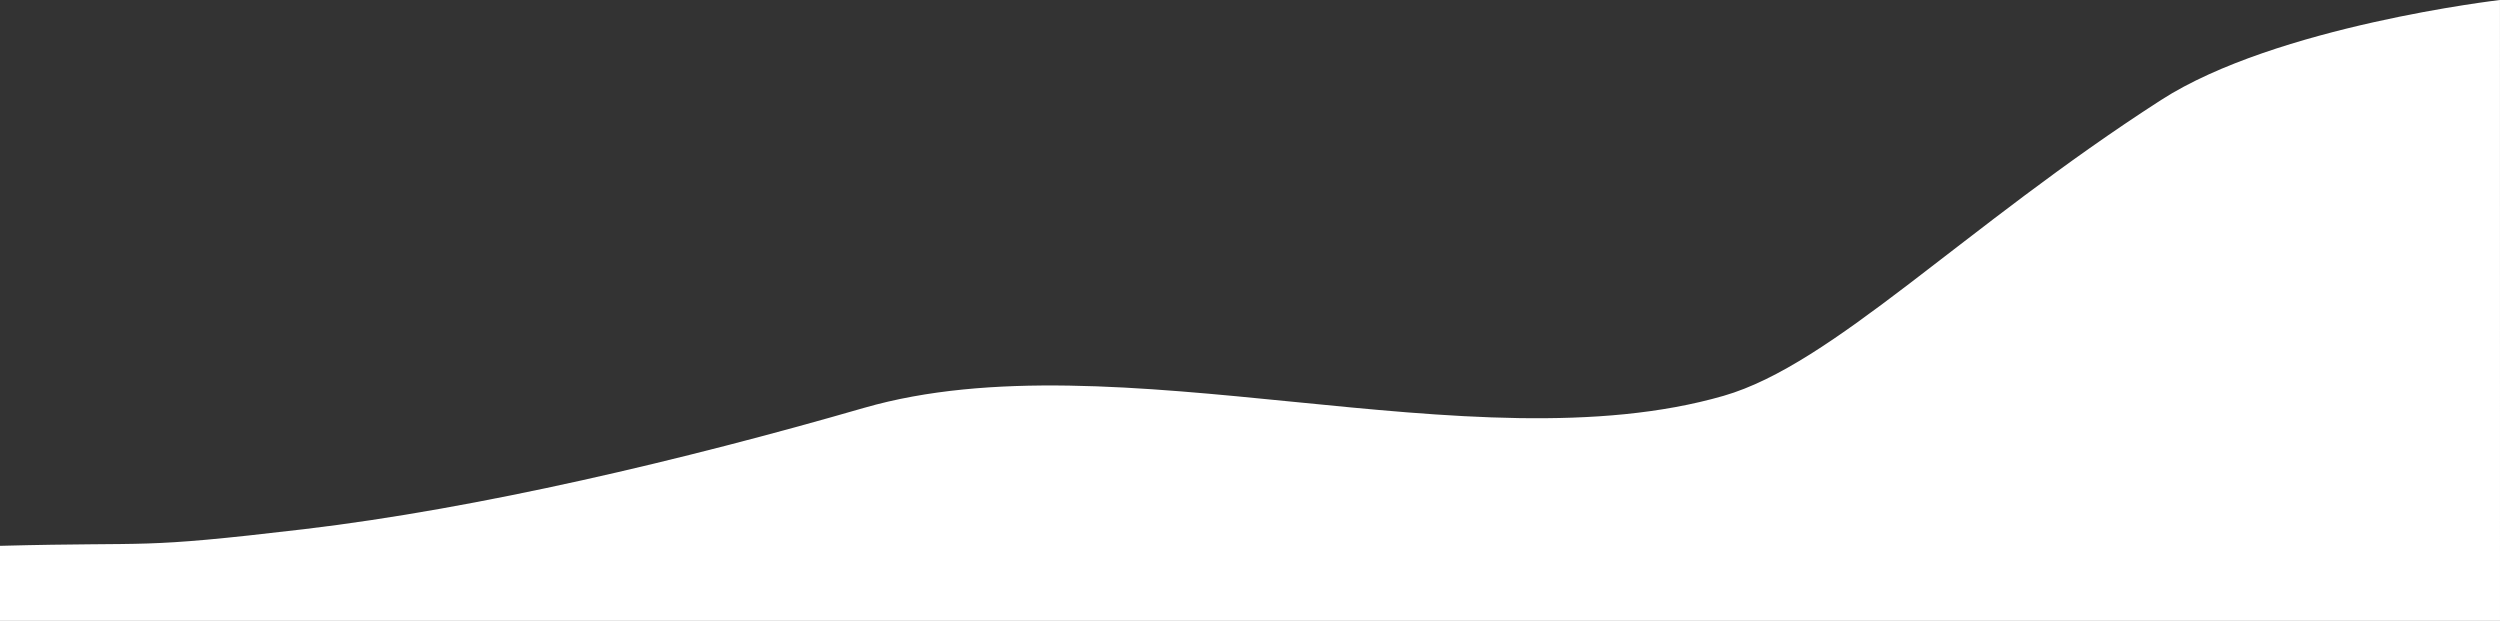<svg id="Layer_1" data-name="Layer 1" xmlns="http://www.w3.org/2000/svg" viewBox="0 0 722.89 179.52"><rect x="0" y="0" width="722.89" height="179.52" fill="#333333" stroke="none"/><defs><style>.cls-1{fill:#fff;}</style></defs><title>footer-bg</title><path class="cls-1" d="M1008.61,587.53H285.72V565.84c45.78-1.2,38.68,1,87.95-4.82,50.6-6,109.73-20,161.92-35.08,72.67-20.93,175.84,17.48,248.51-3.47,31.61-9.11,69.2-48.65,126.5-85.54,33.27-21.42,98-28.92,98-28.92Z" transform="translate(-285.72 -408.01)"/></svg>